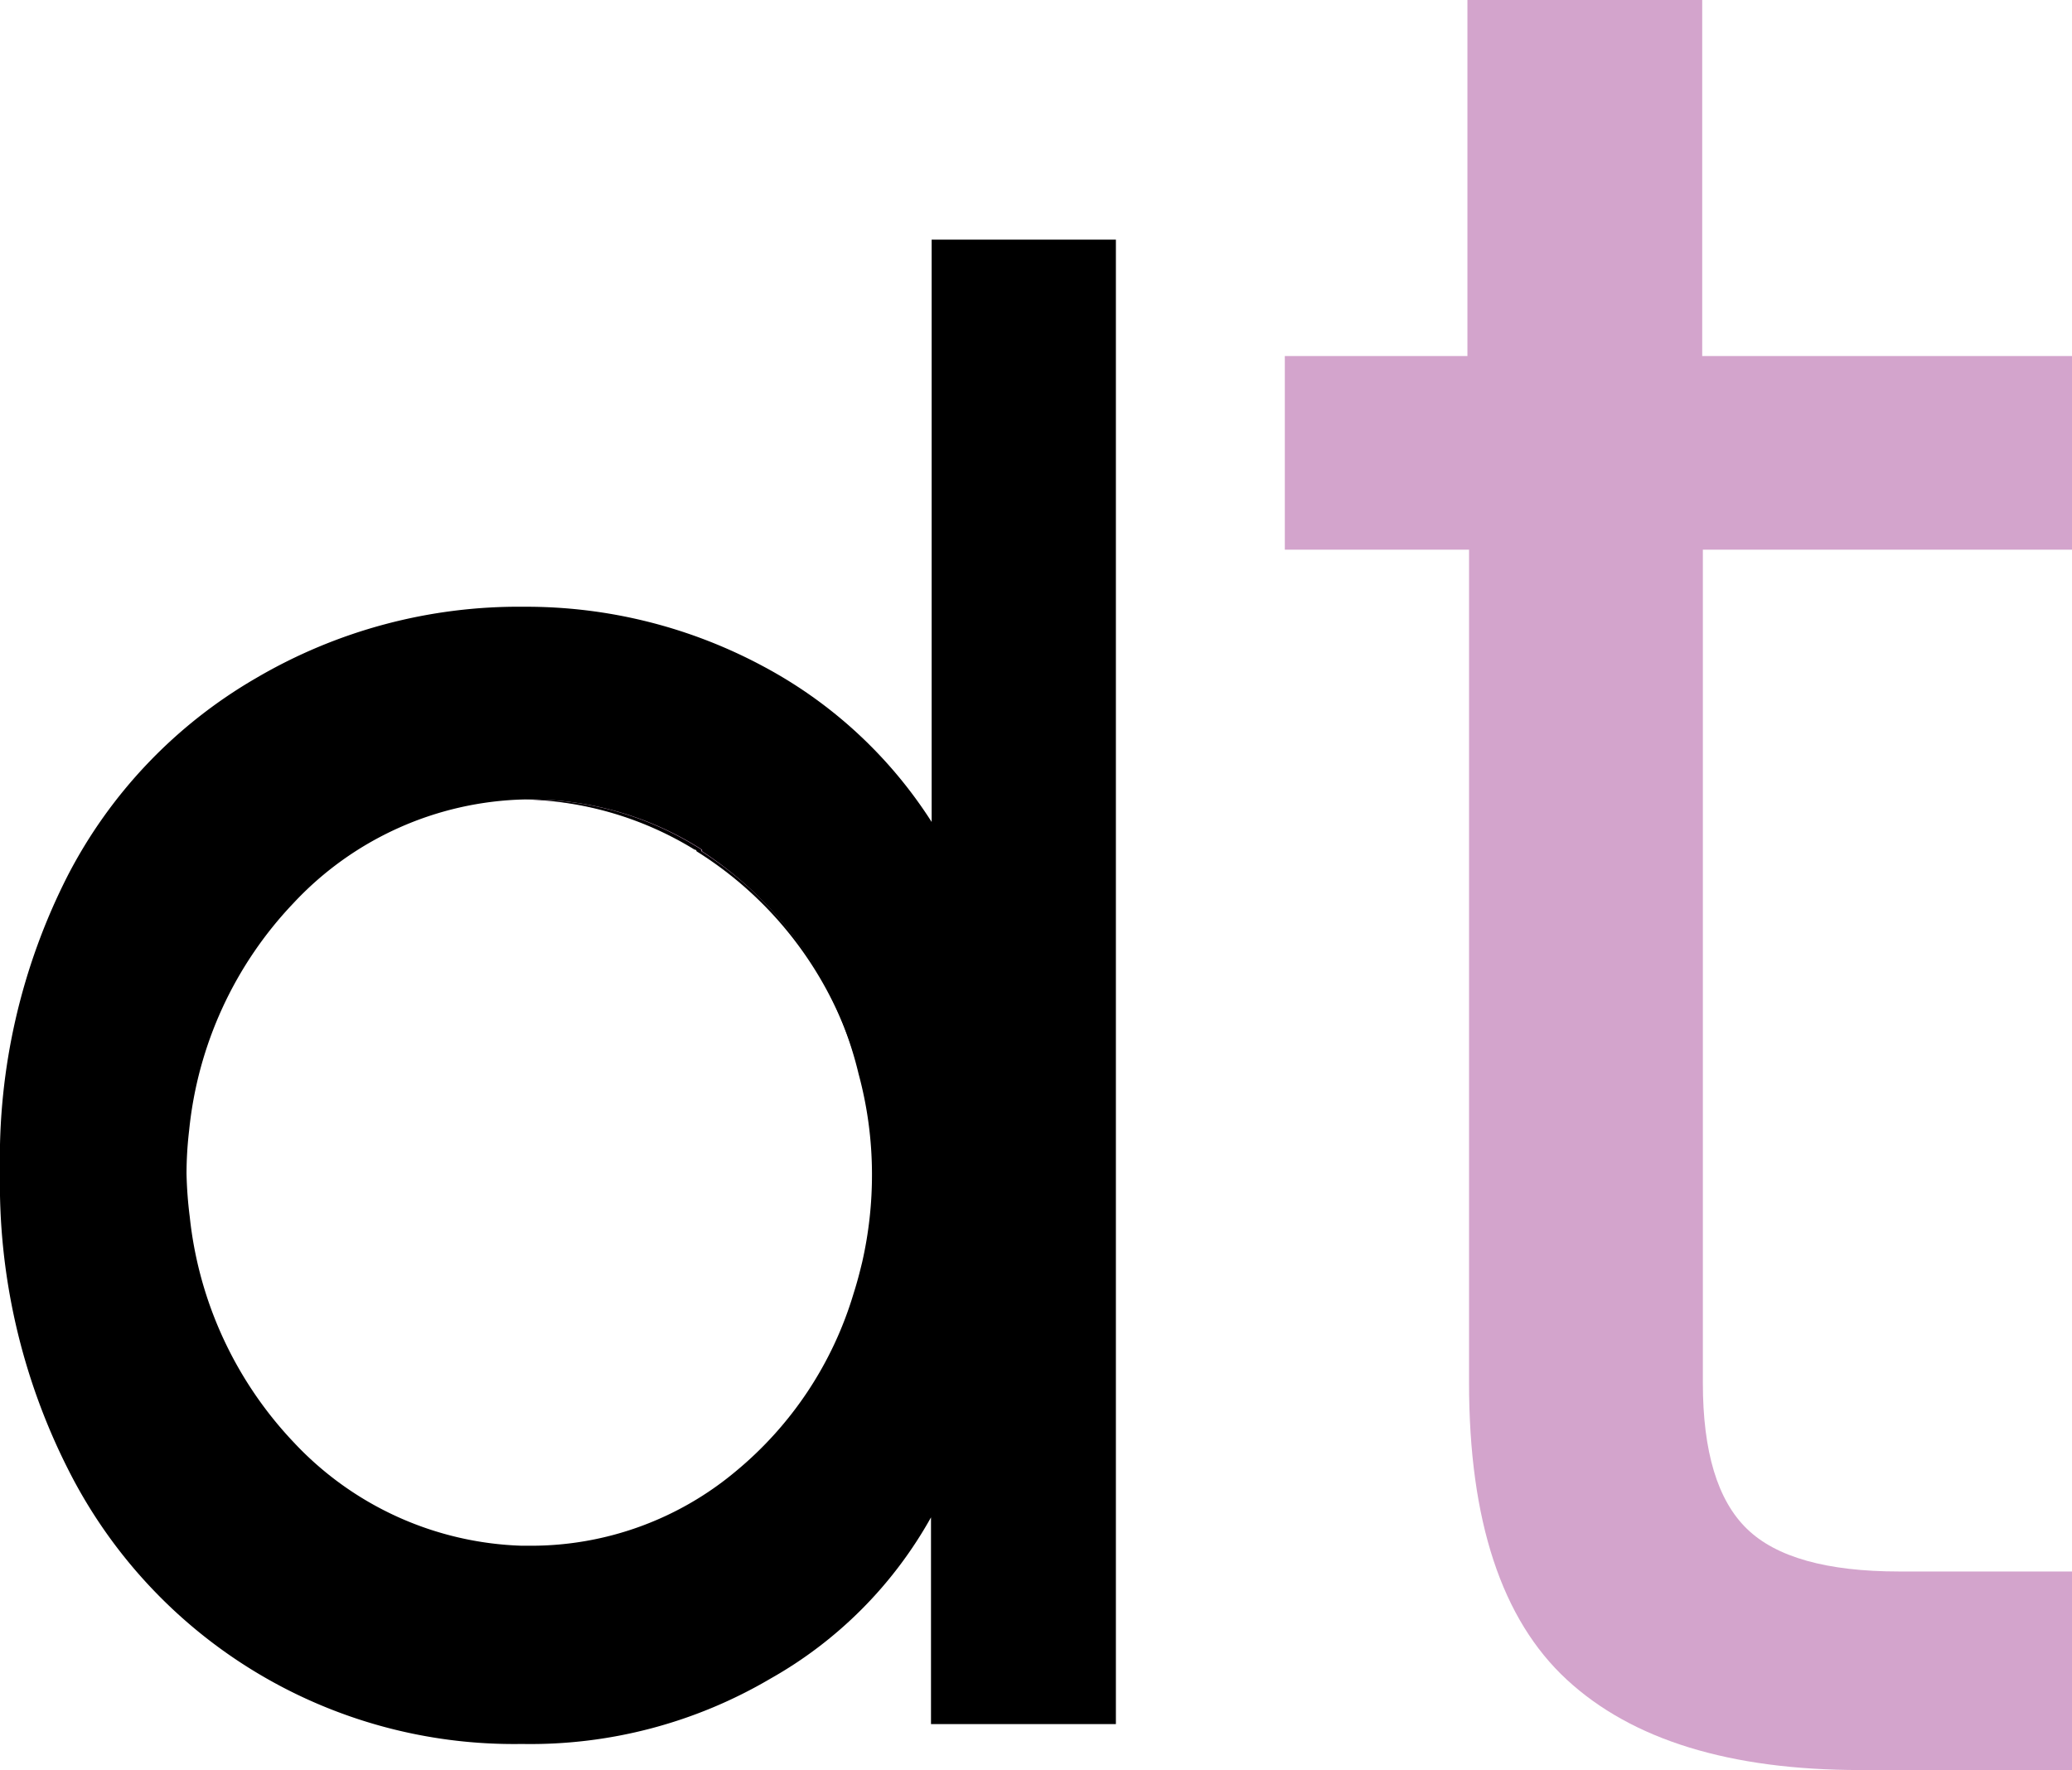 <svg xmlns="http://www.w3.org/2000/svg" viewBox="0 0 63.54 54.29"><defs><style>.cls-1{fill:#d3a4cc;}</style></defs><g id="Layer_2" data-name="Layer 2"><g id="Layer_1-2" data-name="Layer 1"><path class="cls-1" d="M21.56,26.11s0-.05,0-.05a9.76,9.76,0,0,0-5.26-1.54h-.18a10.39,10.39,0,0,1,5.23,1.54s.06.05.06.05a11.4,11.4,0,0,1,5,6.83A11.27,11.27,0,0,0,21.56,26.11Z"/><path d="M28.57,7.35V25.21a13.86,13.86,0,0,0-5.16-4.77,15.36,15.36,0,0,0-7.34-1.83A15.91,15.91,0,0,0,7.85,20.8a14.9,14.9,0,0,0-5.77,6.05A19.11,19.11,0,0,0,0,35.94a19.42,19.42,0,0,0,2.08,9.11A15.3,15.3,0,0,0,16,53.49a14.5,14.5,0,0,0,7.62-2,12.87,12.87,0,0,0,4.93-4.95v6.34h5.67V7.35ZM26.44,38.71c-.08.33-.16.64-.26.95a11.25,11.25,0,0,1-3.62,5.47s0,0,0,0a9.77,9.77,0,0,1-6.26,2.28H16a10,10,0,0,1-7-3.18,11.86,11.86,0,0,1-3.18-6.9A12.66,12.66,0,0,1,5.72,36a11.45,11.45,0,0,1,.08-1.33A11.82,11.82,0,0,1,9,27.7a10,10,0,0,1,7.09-3.18h.18a9.76,9.76,0,0,1,5.26,1.54s0,.05,0,.05a11.27,11.27,0,0,1,4.8,6.83A11.8,11.8,0,0,1,26.74,36,12.06,12.06,0,0,1,26.44,38.71Z"/><path class="cls-1" d="M52.22,16.86V42.42q0,3.16,1.35,4.47c.89.87,2.45,1.31,4.67,1.31h5.3v6.09H57.05q-6,0-9-2.77t-3-9.1V16.86H39.4V10.92H45V0h7.2V10.92H63.54v5.94Z"/><path d="M26.36,32.94a11.4,11.4,0,0,0-5-6.83s0-.05-.06-.05a10.39,10.39,0,0,0-5.23-1.54h.18a9.76,9.76,0,0,1,5.26,1.54s0,.05,0,.05A11.27,11.27,0,0,1,26.36,32.94Z"/></g></g></svg>